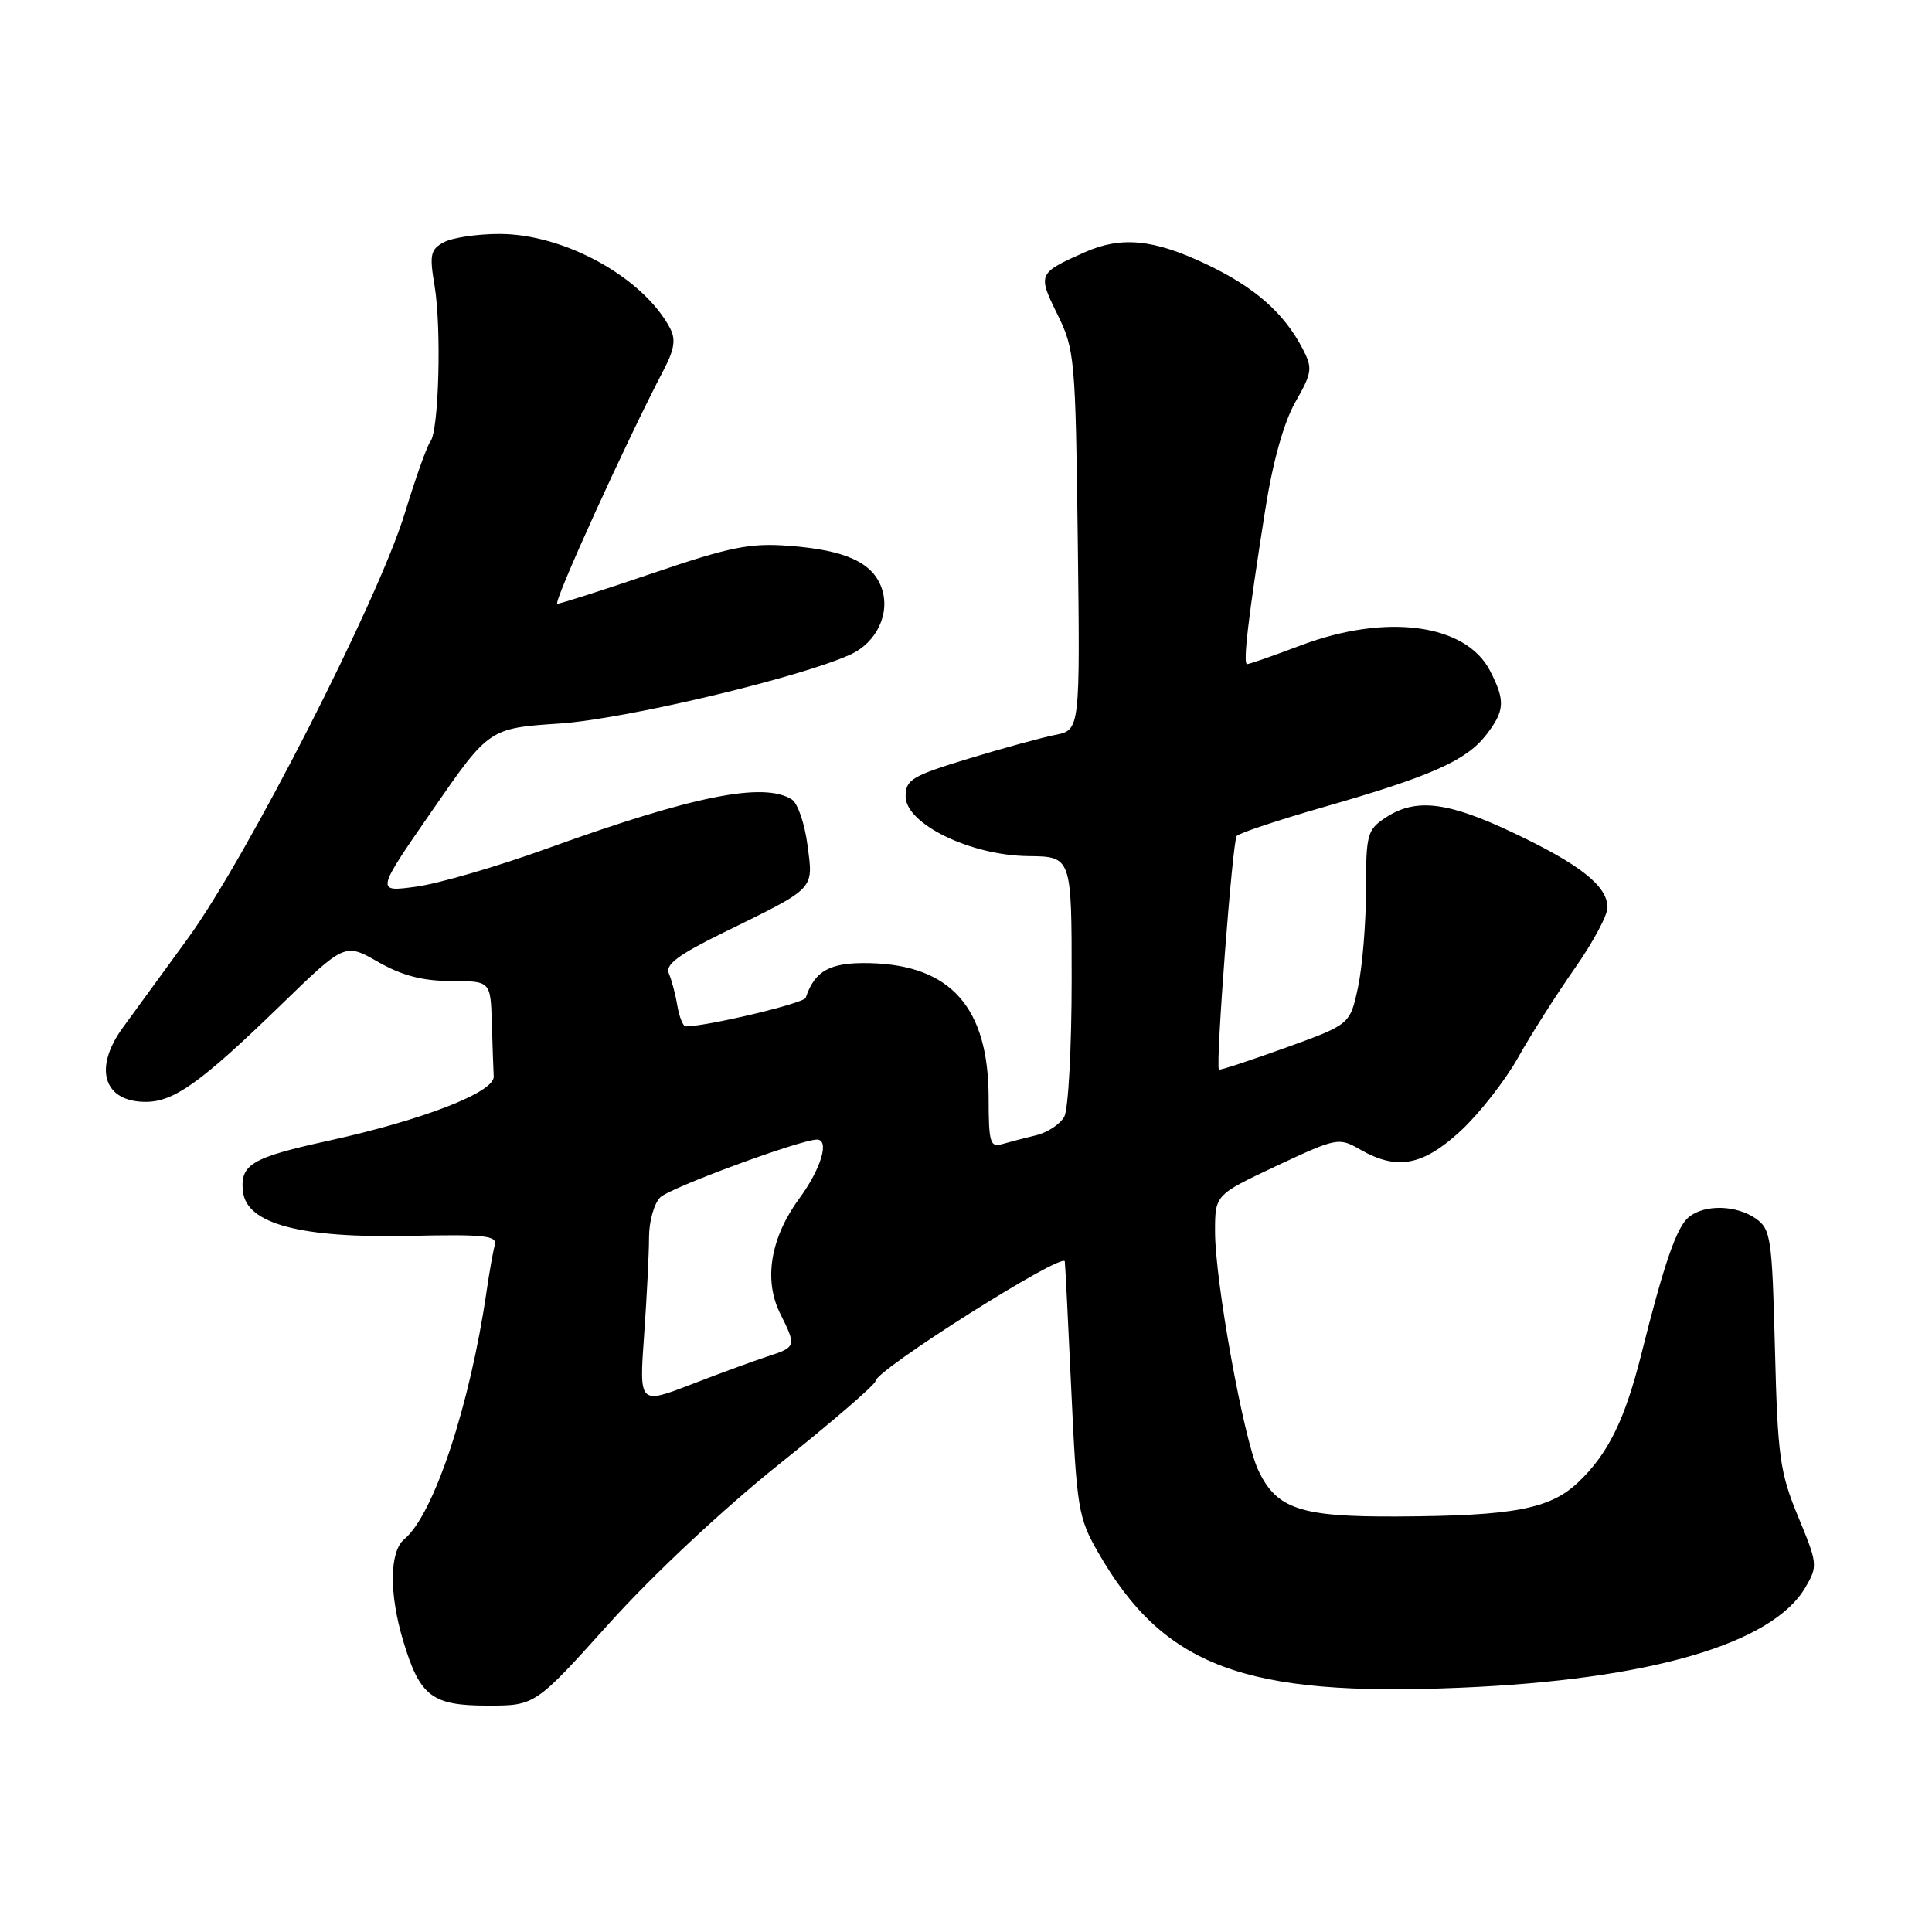 <?xml version="1.0" encoding="UTF-8" standalone="no"?>
<!DOCTYPE svg PUBLIC "-//W3C//DTD SVG 1.1//EN" "http://www.w3.org/Graphics/SVG/1.1/DTD/svg11.dtd" >
<svg xmlns="http://www.w3.org/2000/svg" xmlns:xlink="http://www.w3.org/1999/xlink" version="1.1" viewBox="0 0 256 256">
 <g >
 <path fill="currentColor"
d=" M 80.79 215.03 C 86.59 208.59 95.89 199.89 103.33 193.94 C 110.30 188.37 116.00 183.45 116.00 183.01 C 116.00 181.57 140.77 165.91 141.09 167.14 C 141.14 167.34 141.53 175.00 141.95 184.17 C 142.67 199.85 142.88 201.12 145.49 205.67 C 154.20 220.85 164.86 224.84 193.50 223.63 C 218.53 222.58 234.81 217.85 239.22 210.35 C 240.88 207.51 240.86 207.22 238.26 200.96 C 235.84 195.10 235.55 193.04 235.19 178.73 C 234.82 164.05 234.64 162.86 232.67 161.48 C 230.09 159.67 225.93 159.56 223.80 161.25 C 222.18 162.54 220.53 167.28 217.47 179.50 C 215.29 188.16 213.08 192.65 209.13 196.40 C 205.39 199.95 200.61 200.86 185.20 200.94 C 172.30 201.01 169.15 199.96 166.72 194.79 C 164.79 190.69 161.00 169.77 161.00 163.20 C 161.00 158.32 161.00 158.32 169.16 154.48 C 177.15 150.74 177.39 150.69 180.25 152.33 C 185.10 155.11 188.52 154.48 193.52 149.87 C 195.98 147.60 199.42 143.22 201.16 140.12 C 202.89 137.03 206.27 131.72 208.66 128.32 C 211.05 124.92 213.00 121.29 213.00 120.25 C 213.00 117.42 209.41 114.56 200.56 110.37 C 191.83 106.22 187.61 105.71 183.63 108.32 C 181.16 109.94 181.00 110.52 181.00 117.97 C 181.00 122.33 180.52 128.12 179.94 130.83 C 178.89 135.75 178.89 135.75 170.26 138.86 C 165.52 140.57 161.58 141.86 161.51 141.73 C 161.06 140.92 163.32 111.36 163.87 110.77 C 164.25 110.37 169.43 108.65 175.39 106.94 C 189.48 102.90 194.22 100.81 196.85 97.47 C 199.41 94.20 199.50 92.88 197.43 88.87 C 194.22 82.66 183.71 81.25 172.40 85.50 C 168.75 86.88 165.53 88.00 165.25 88.00 C 164.67 88.00 165.40 81.79 167.66 67.50 C 168.66 61.14 170.12 55.96 171.65 53.26 C 173.86 49.39 173.95 48.80 172.63 46.26 C 170.15 41.46 166.23 38.02 159.76 34.97 C 152.83 31.69 148.56 31.28 143.72 33.43 C 137.53 36.19 137.48 36.30 140.11 41.65 C 142.41 46.31 142.51 47.48 142.81 71.61 C 143.12 96.73 143.12 96.73 139.81 97.38 C 137.99 97.74 132.79 99.17 128.25 100.55 C 120.84 102.81 120.00 103.31 120.00 105.52 C 120.00 109.17 128.57 113.35 136.25 113.44 C 142.00 113.50 142.00 113.50 142.00 129.82 C 142.00 138.79 141.56 146.95 141.03 147.95 C 140.49 148.95 138.80 150.07 137.28 150.43 C 135.75 150.80 133.71 151.33 132.75 151.61 C 131.21 152.07 131.00 151.35 131.00 145.53 C 131.00 133.52 126.02 127.87 115.23 127.62 C 109.99 127.50 107.97 128.60 106.76 132.21 C 106.52 132.95 93.72 135.99 90.86 136.00 C 90.51 136.00 90.01 134.76 89.75 133.25 C 89.50 131.74 88.99 129.82 88.62 128.98 C 88.12 127.83 89.87 126.52 95.73 123.64 C 108.20 117.52 107.77 117.97 107.00 112.00 C 106.63 109.15 105.70 106.42 104.92 105.93 C 101.19 103.57 91.83 105.45 72.50 112.43 C 65.90 114.82 58.09 117.09 55.14 117.49 C 49.78 118.22 49.78 118.22 57.30 107.36 C 64.81 96.50 64.81 96.50 74.16 95.87 C 82.81 95.29 105.96 89.80 112.68 86.73 C 116.16 85.15 117.99 81.27 116.83 77.94 C 115.64 74.53 112.03 72.88 104.50 72.32 C 99.39 71.93 96.72 72.47 86.55 75.93 C 79.97 78.17 74.26 80.00 73.85 80.00 C 73.20 80.00 82.96 58.53 87.97 48.96 C 89.37 46.27 89.57 44.95 88.77 43.46 C 85.20 36.75 74.78 31.00 66.18 31.00 C 63.26 31.00 59.95 31.49 58.83 32.09 C 57.04 33.05 56.89 33.73 57.58 37.84 C 58.52 43.43 58.15 57.10 57.03 58.50 C 56.59 59.05 55.07 63.33 53.64 68.00 C 50.13 79.50 32.72 113.61 24.86 124.39 C 21.36 129.18 17.49 134.50 16.25 136.20 C 12.35 141.57 13.73 146.00 19.30 146.00 C 23.05 146.00 26.60 143.46 37.10 133.28 C 45.69 124.94 45.69 124.94 50.10 127.46 C 53.25 129.26 55.99 129.98 59.75 129.99 C 65.00 130.00 65.00 130.00 65.17 135.50 C 65.26 138.53 65.37 141.74 65.42 142.65 C 65.52 144.72 56.05 148.40 43.54 151.15 C 33.31 153.39 31.78 154.30 32.20 157.91 C 32.70 162.18 39.83 164.07 54.24 163.76 C 64.27 163.54 65.92 163.72 65.56 165.00 C 65.33 165.82 64.85 168.53 64.49 171.00 C 62.29 186.19 57.48 200.70 53.58 203.94 C 51.60 205.58 51.54 211.15 53.43 217.44 C 55.64 224.79 57.23 226.00 64.62 226.00 C 70.92 226.00 70.92 226.00 80.79 215.03 Z  M 85.35 176.90 C 85.71 171.83 86.00 165.99 86.00 163.92 C 86.00 161.84 86.67 159.48 87.48 158.66 C 88.75 157.39 106.08 151.00 108.25 151.00 C 109.96 151.00 108.80 154.88 105.90 158.82 C 102.09 164.01 101.16 169.61 103.38 174.06 C 105.54 178.38 105.50 178.50 101.75 179.72 C 99.96 180.30 95.39 181.97 91.60 183.44 C 84.69 186.10 84.69 186.10 85.35 176.90 Z "/>
</g>
</svg>
